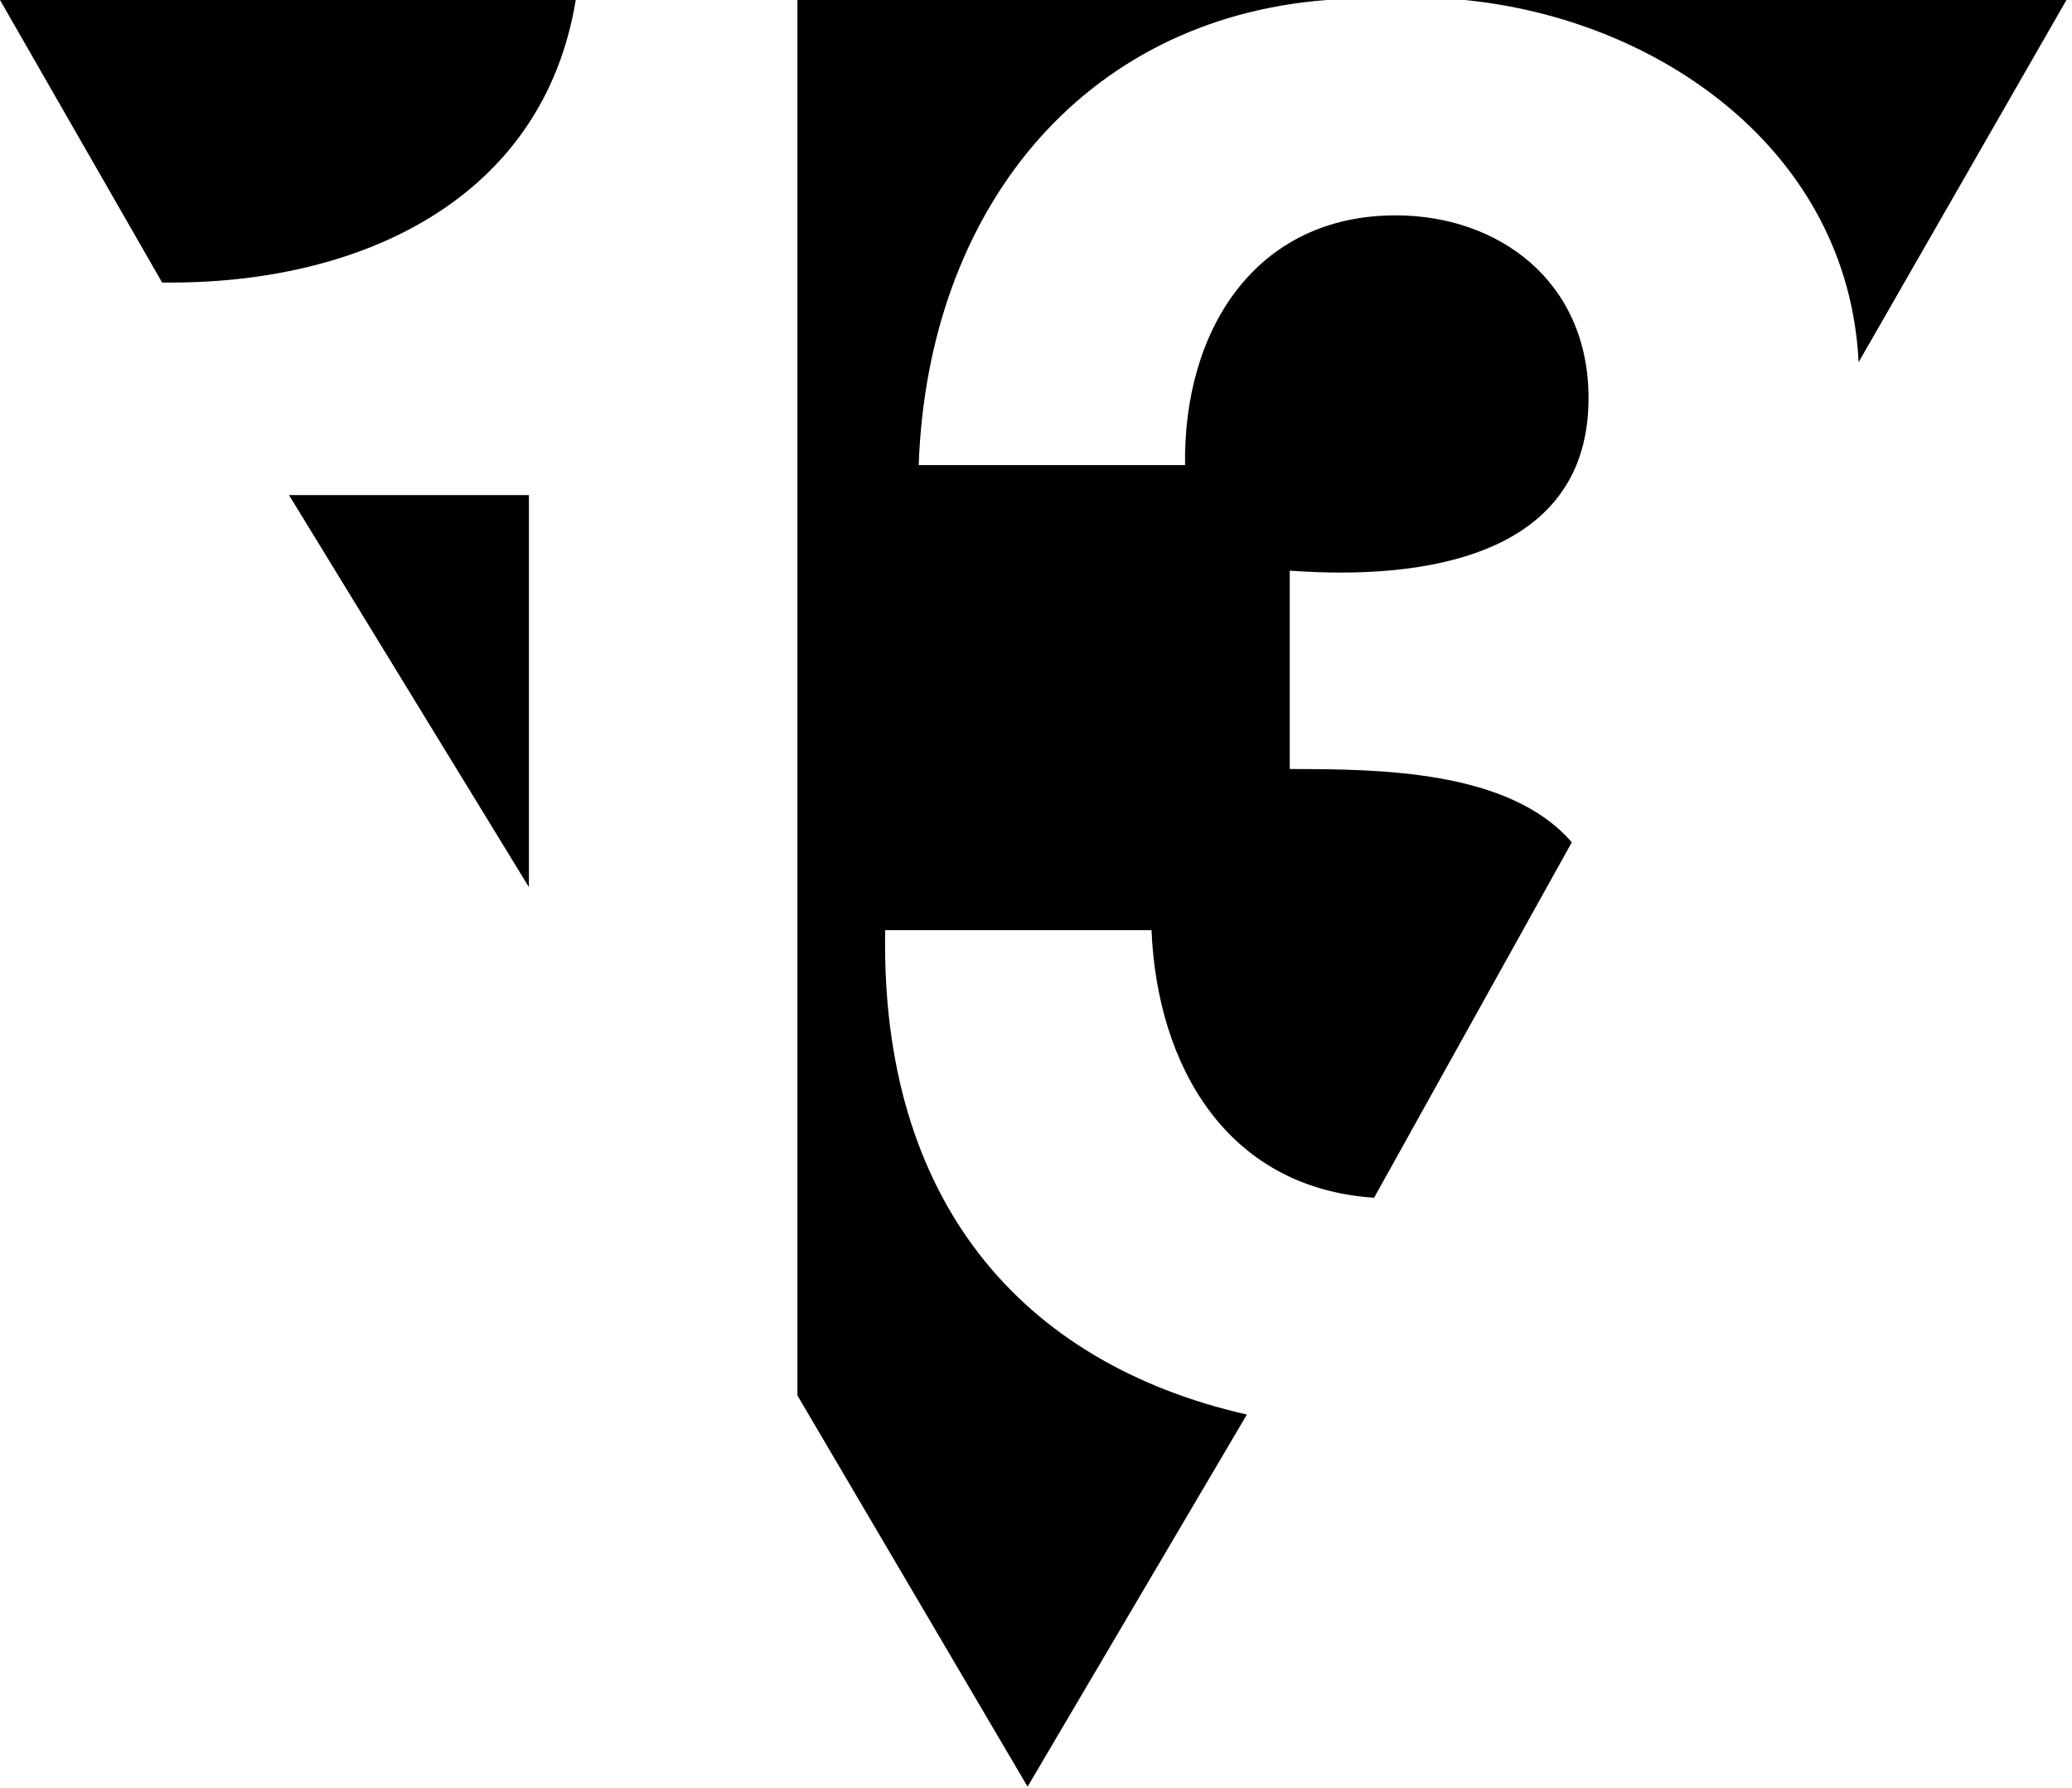 <?xml version="1.0" encoding="UTF-8"?>
<svg width="197px" height="170px" viewBox="0 0 197 170" version="1.1" xmlns="http://www.w3.org/2000/svg" xmlns:xlink="http://www.w3.org/1999/xlink">
    <!-- Generator: Sketch 42 (36781) - http://www.bohemiancoding.com/sketch -->
    <title>Imported Layers</title>
    <desc>Created with Sketch.</desc>
    <defs></defs>
    <g id="Page-1" stroke="none" stroke-width="1" fill="none" fill-rule="evenodd">
        <path d="M151.034,37.841 C151.034,26.71 142.452,20.472 132.698,20.472 C119.377,20.472 112.488,31.377 112.672,44.213 L87.349,44.213 C88.204,19.967 102.921,1.798 126.123,0 L75.818,0 L75.818,132.658 L97.699,169.844 L118.55,134.471 C97.067,129.589 83.695,114.098 84.16,88.426 L109.482,88.426 C110.021,101.262 116.593,112.925 130.644,113.86 L149.441,80.073 C143.526,73.2 131.138,73.107 122.627,73.107 L122.627,54.247 C135.393,55.188 151.034,52.923 151.034,37.841 L151.034,37.841 Z M176.712,34.431 L196.471,0 L139.241,0 C157.708,1.798 175.719,14.324 176.712,34.431 Z M50.287,84.332 L50.287,47.066 L27.481,47.066 L50.287,84.332 L50.287,84.332 Z M15.413,26.857 C34.362,27.093 51.647,18.88 54.739,0 L0,0 L15.413,26.857 L15.413,26.857 Z" id="Imported-Layers" fill="#000000"></path>
    </g>
</svg>